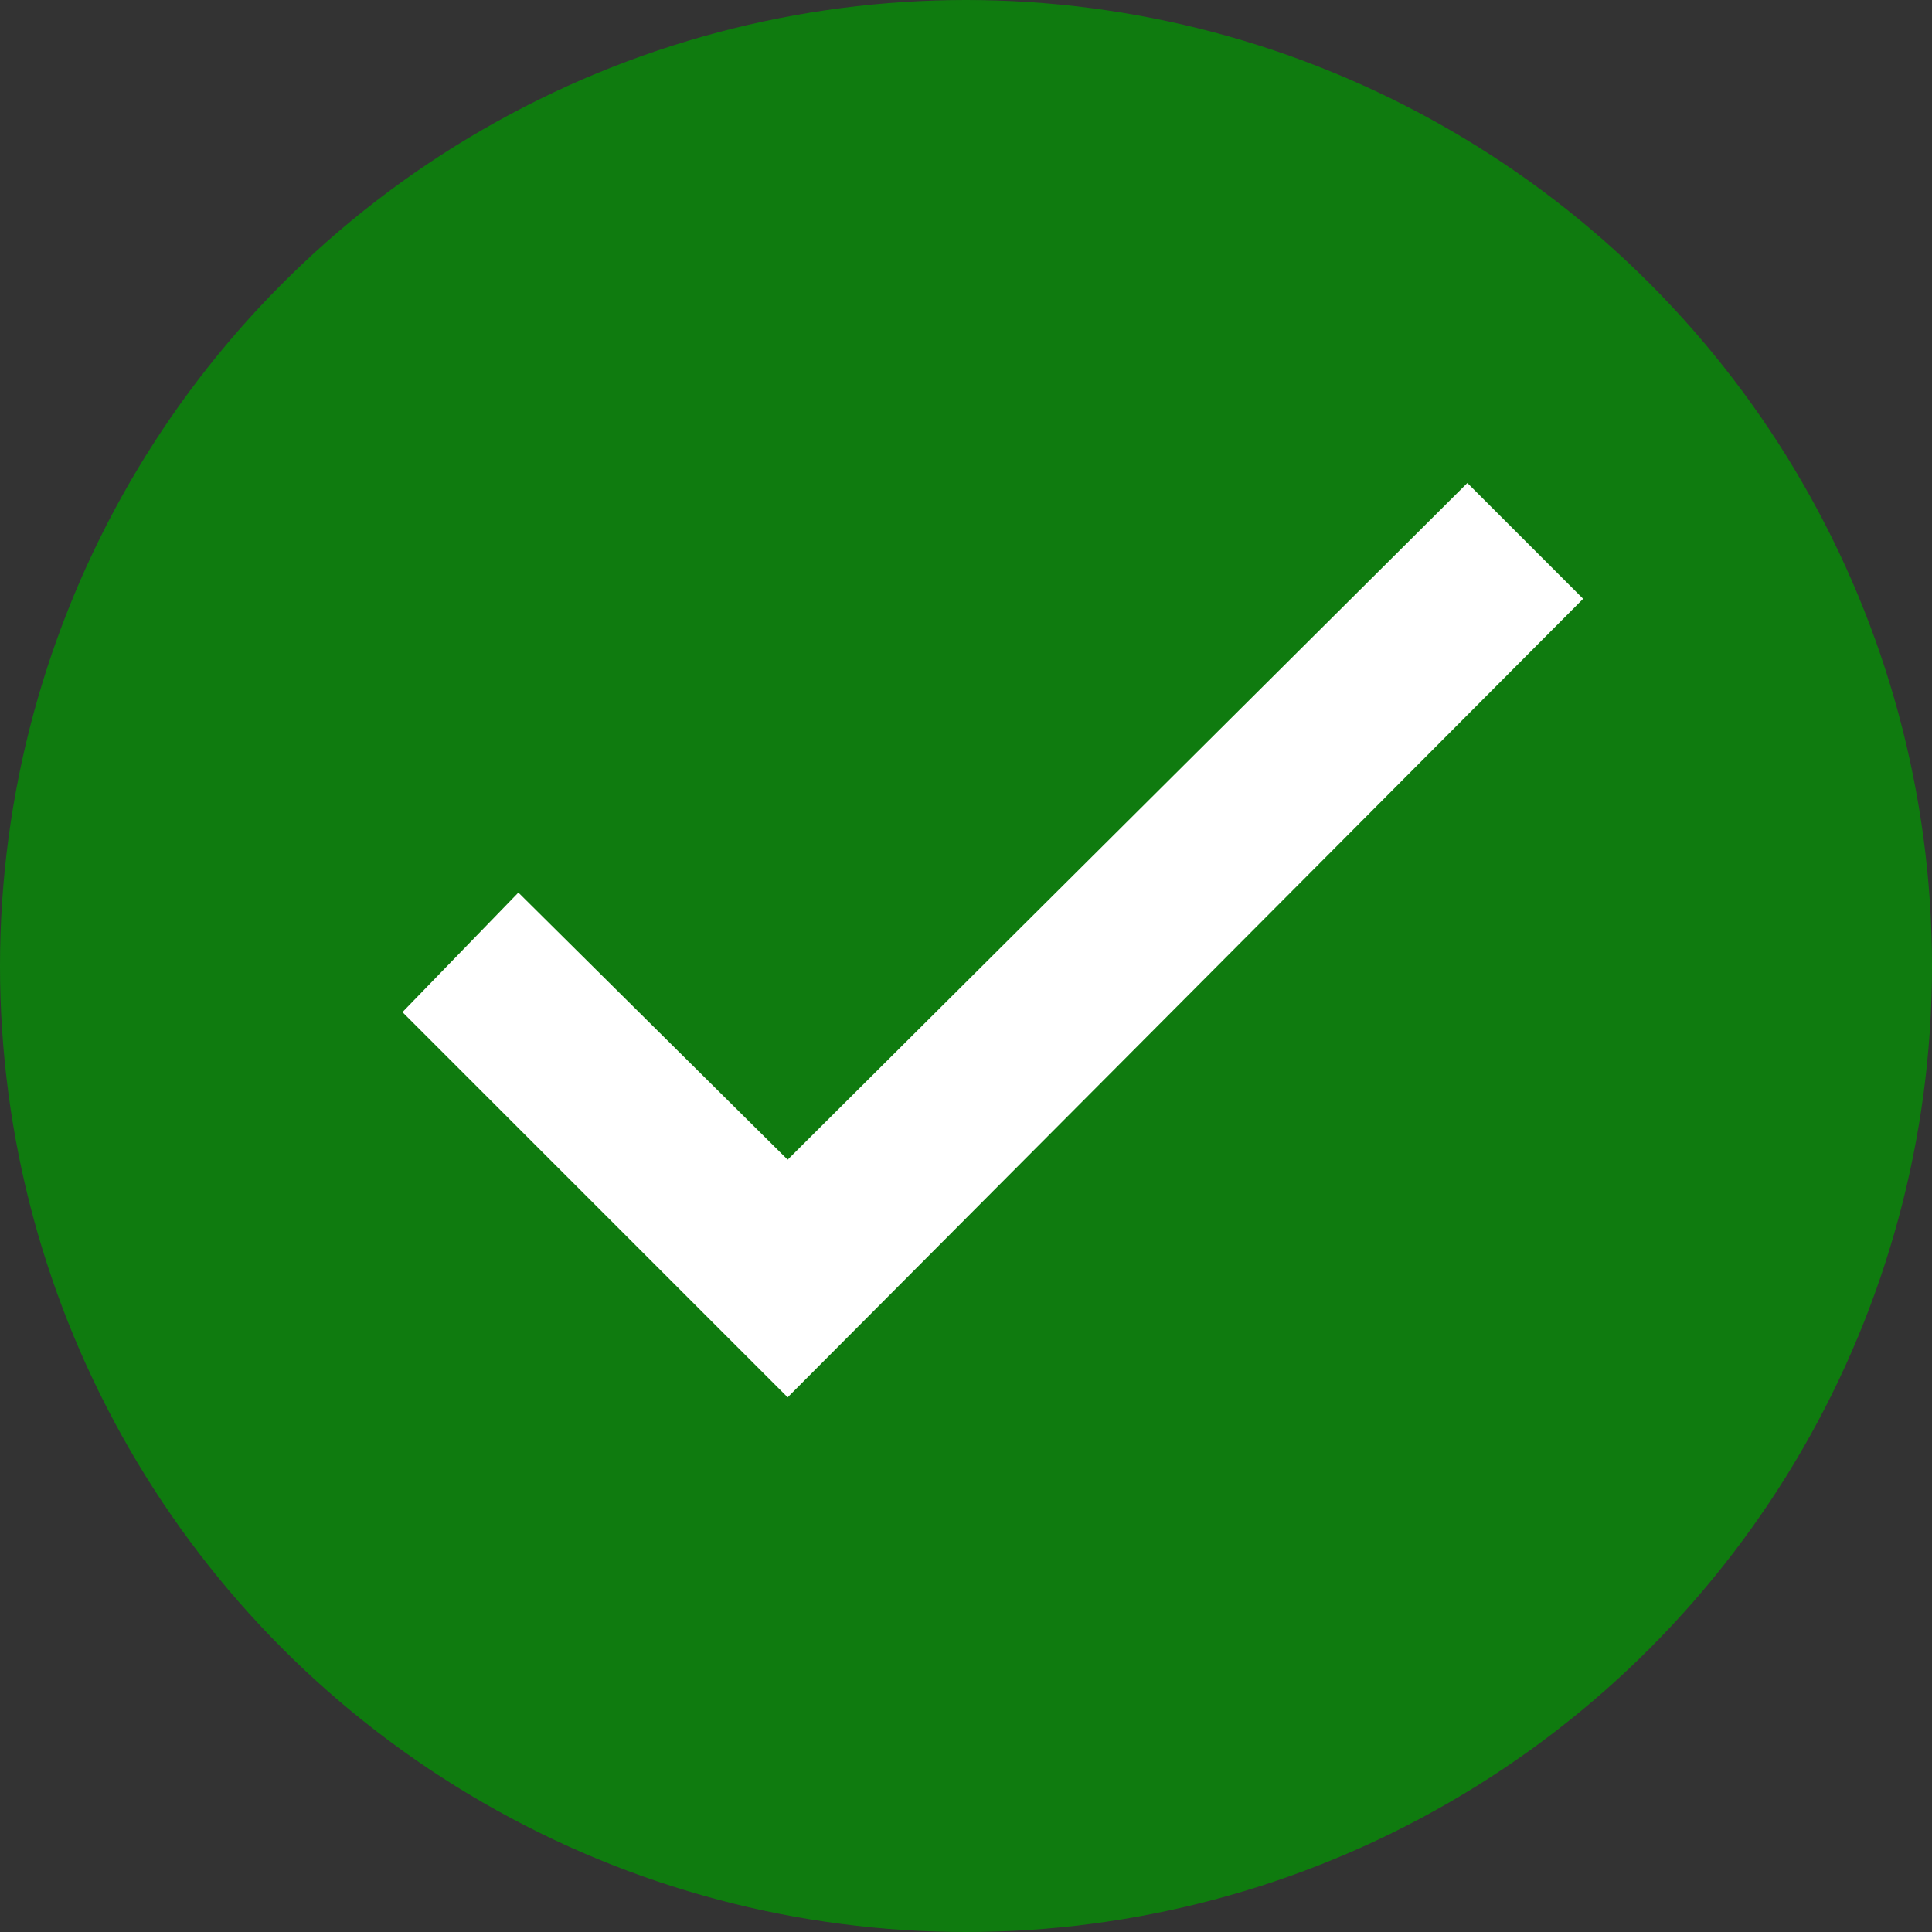 <?xml version="1.0" encoding="UTF-8"?>
<svg width="16px" height="16px" viewBox="0 0 16 16" version="1.1" xmlns="http://www.w3.org/2000/svg" xmlns:xlink="http://www.w3.org/1999/xlink">
    <rect x="0" y="0" width="16" height="16" fill="#333333" stroke="none"/>
    <title>0496DA3A-9C54-4BB7-A40B-DB678B321BD5@3x</title>
    <g id="Icons" stroke="none" stroke-width="1" fill="none" fill-rule="evenodd">
        <g id="Icon---Valid-signature" transform="translate(-4, -4)">
            <rect id="Rectangle" fill="#FFFFFF" opacity="0" x="0" y="0" width="24" height="24"></rect>
            <g id="circle-check" transform="translate(4, 4)">
                <circle id="Oval" fill="#0F7B0F" cx="8" cy="8" r="8"></circle>
                <g id="icon-/-operation-/-checkmark" fill="#FFFFFF">
                    <polygon id="Path" points="6.523 9.604 4.293 7.392 3.333 8.382 6.523 11.572 13.111 4.959 12.152 4"></polygon>
                </g>
            </g>
        </g>
    </g>
</svg>

